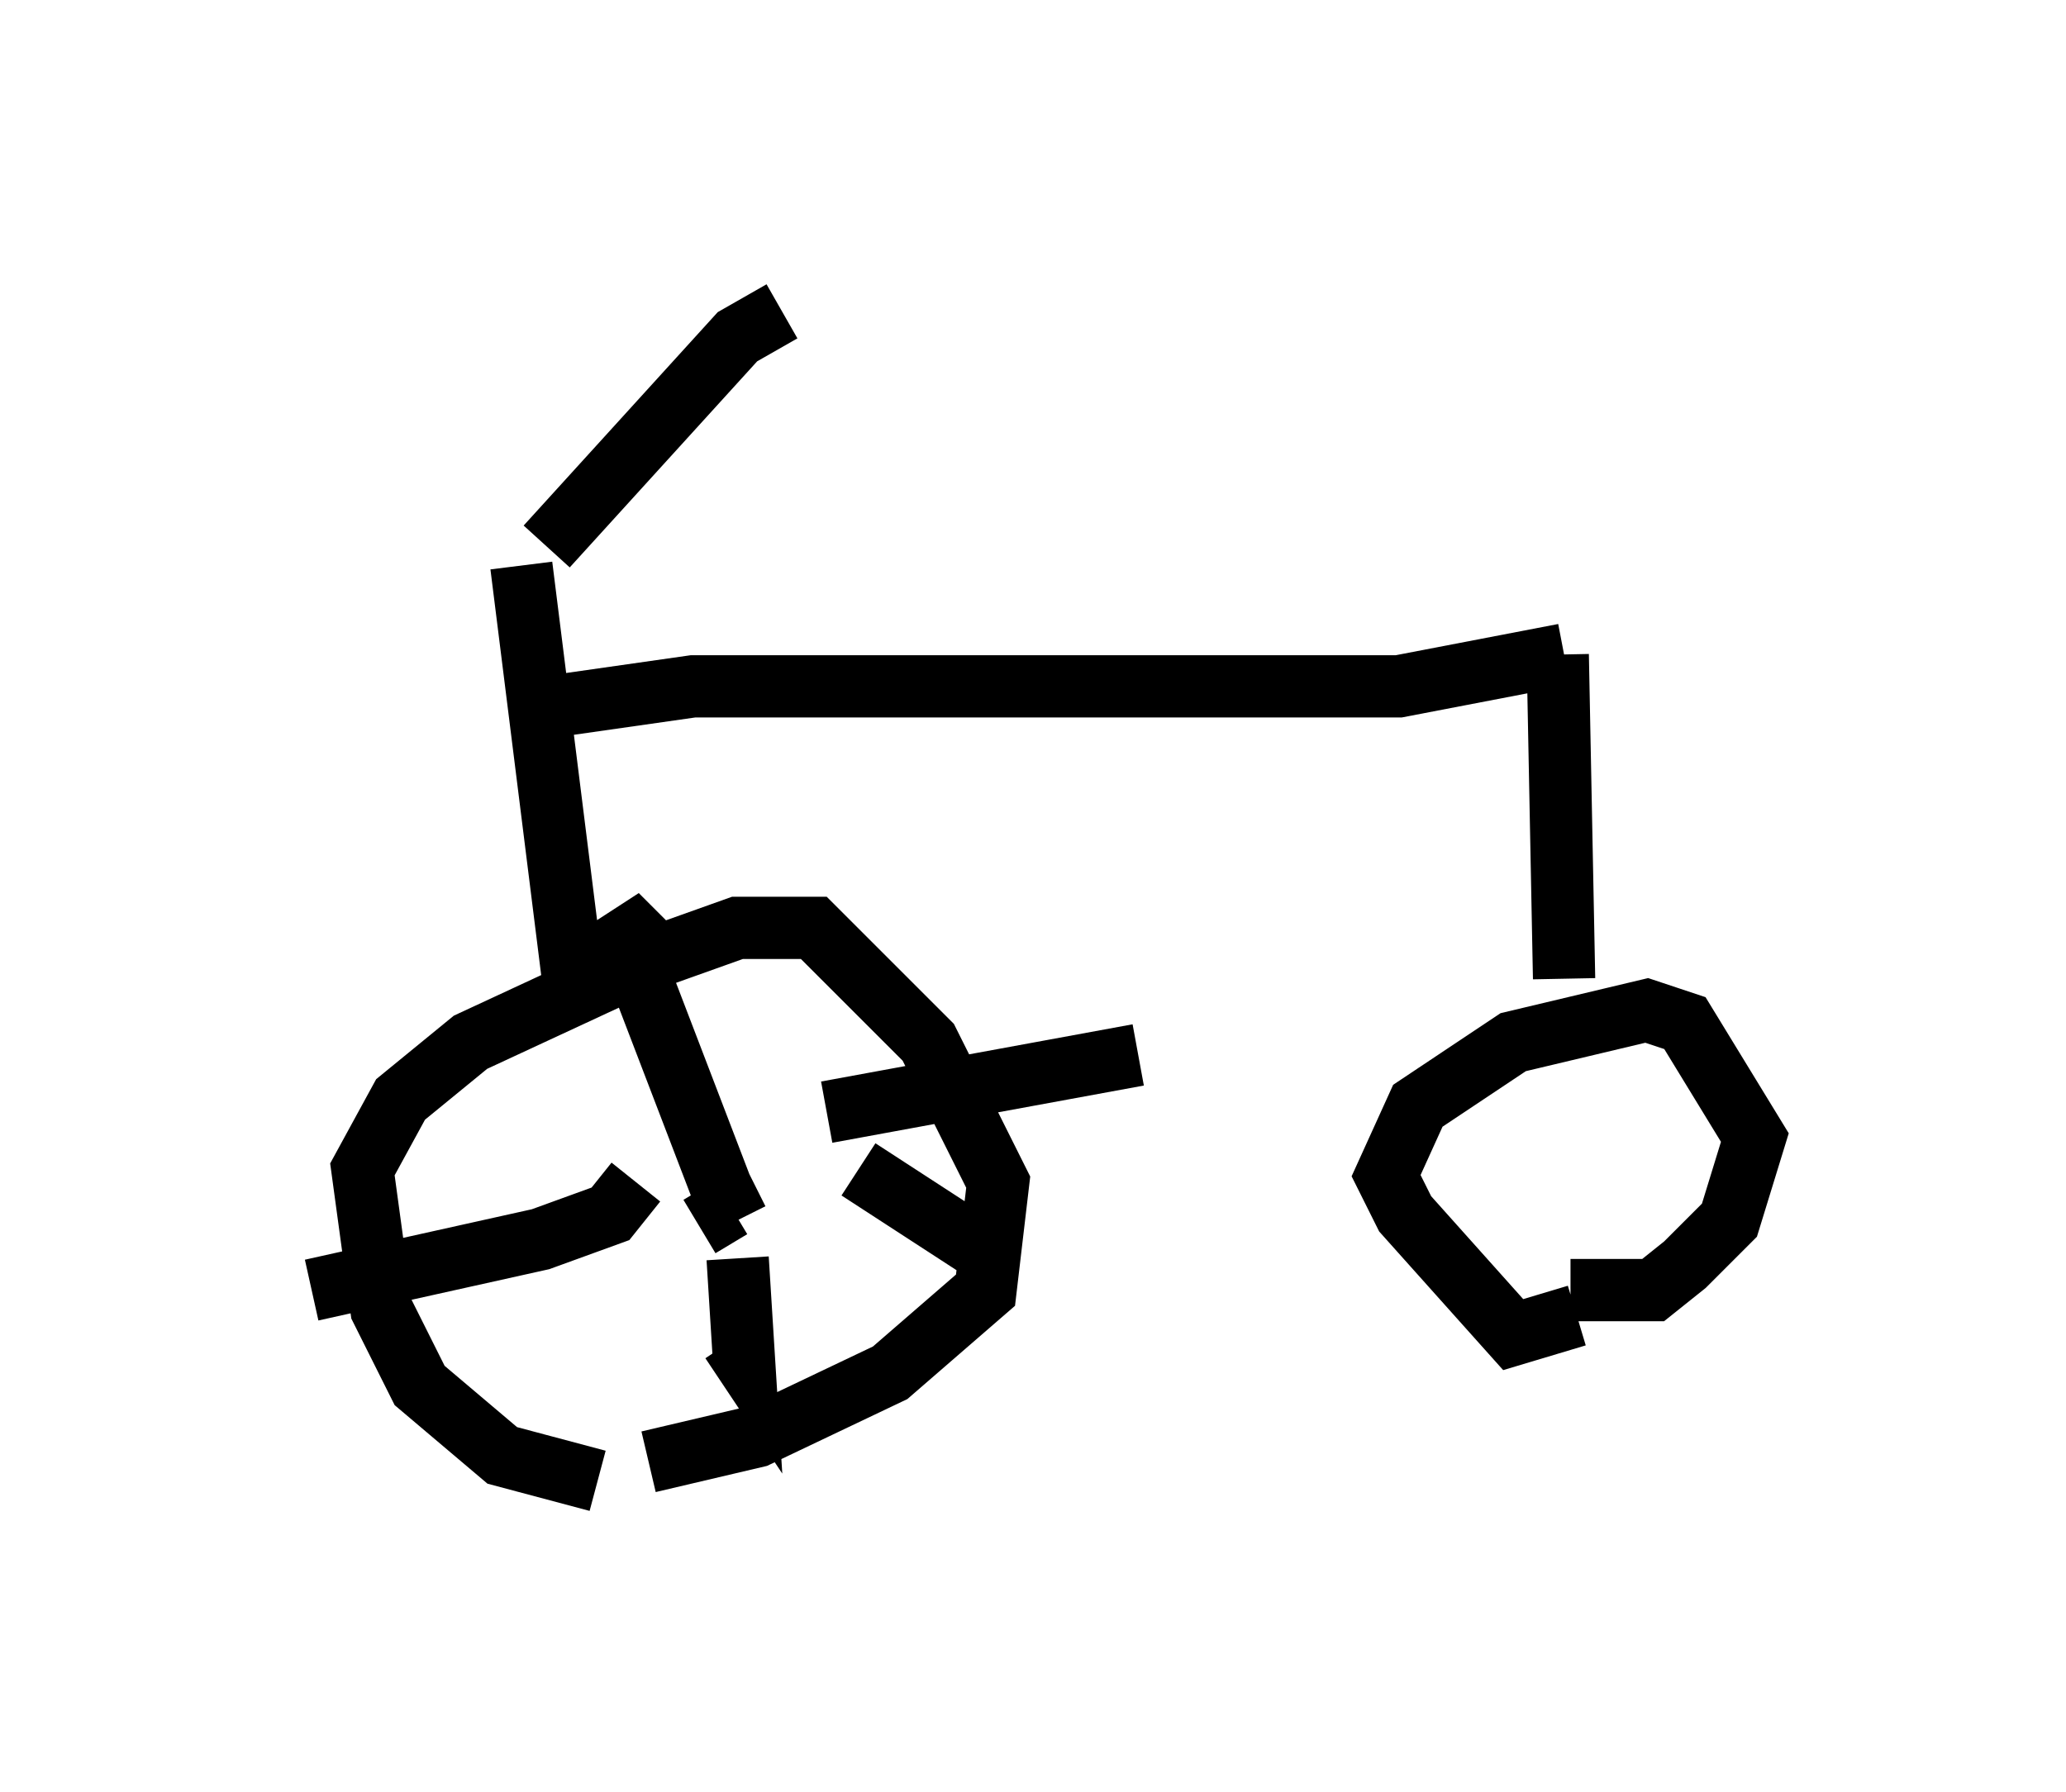 <?xml version="1.0" encoding="utf-8" ?>
<svg baseProfile="full" height="28.784" version="1.1" width="33.173" xmlns="http://www.w3.org/2000/svg" xmlns:ev="http://www.w3.org/2001/xml-events" xmlns:xlink="http://www.w3.org/1999/xlink"><defs /><rect fill="white" height="28.784" width="33.173" x="0" y="0" /><path d="M8.165, 8.879 m0.613, -0.102 l3.063, -3.369 0.715, -0.408 m-4.185, 4.083 l0.817, 6.533 m0.408, 8.167 l-1.531, -0.408 -1.327, -1.123 l-0.613, -1.225 -0.306, -2.246 l0.613, -1.123 1.123, -0.919 l2.858, -1.327 1.429, -0.51 l1.225, 0.0 1.838, 1.838 l1.123, 2.246 -0.204, 1.735 l-1.531, 1.327 -2.144, 1.021 l-1.735, 0.408 m-1.429, -12.148 l2.144, -0.306 11.331, 0.0 l2.654, -0.51 m-0.102, 0.0 l0.102, 5.206 m0.204, 5.41 l-1.021, 0.306 -1.735, -1.94 l-0.306, -0.613 0.51, -1.123 l1.531, -1.021 2.144, -0.51 l0.613, 0.204 1.123, 1.838 l-0.408, 1.327 -0.715, 0.715 l-0.51, 0.408 -1.327, 0.0 m-13.986, -1.021 l0.51, -0.306 0.102, 0.204 m-0.102, -0.102 l-1.838, -4.798 0.817, 0.817 m-0.51, 3.471 l-0.408, 0.51 -1.123, 0.408 l-3.675, 0.817 m6.84, -0.51 l0.102, 1.633 -0.204, -0.306 m2.042, -2.756 l2.042, 1.327 0.306, -0.102 m-2.858, -2.144 l5.002, -0.919 " fill="none" stroke="black" stroke-width="1" /></svg>